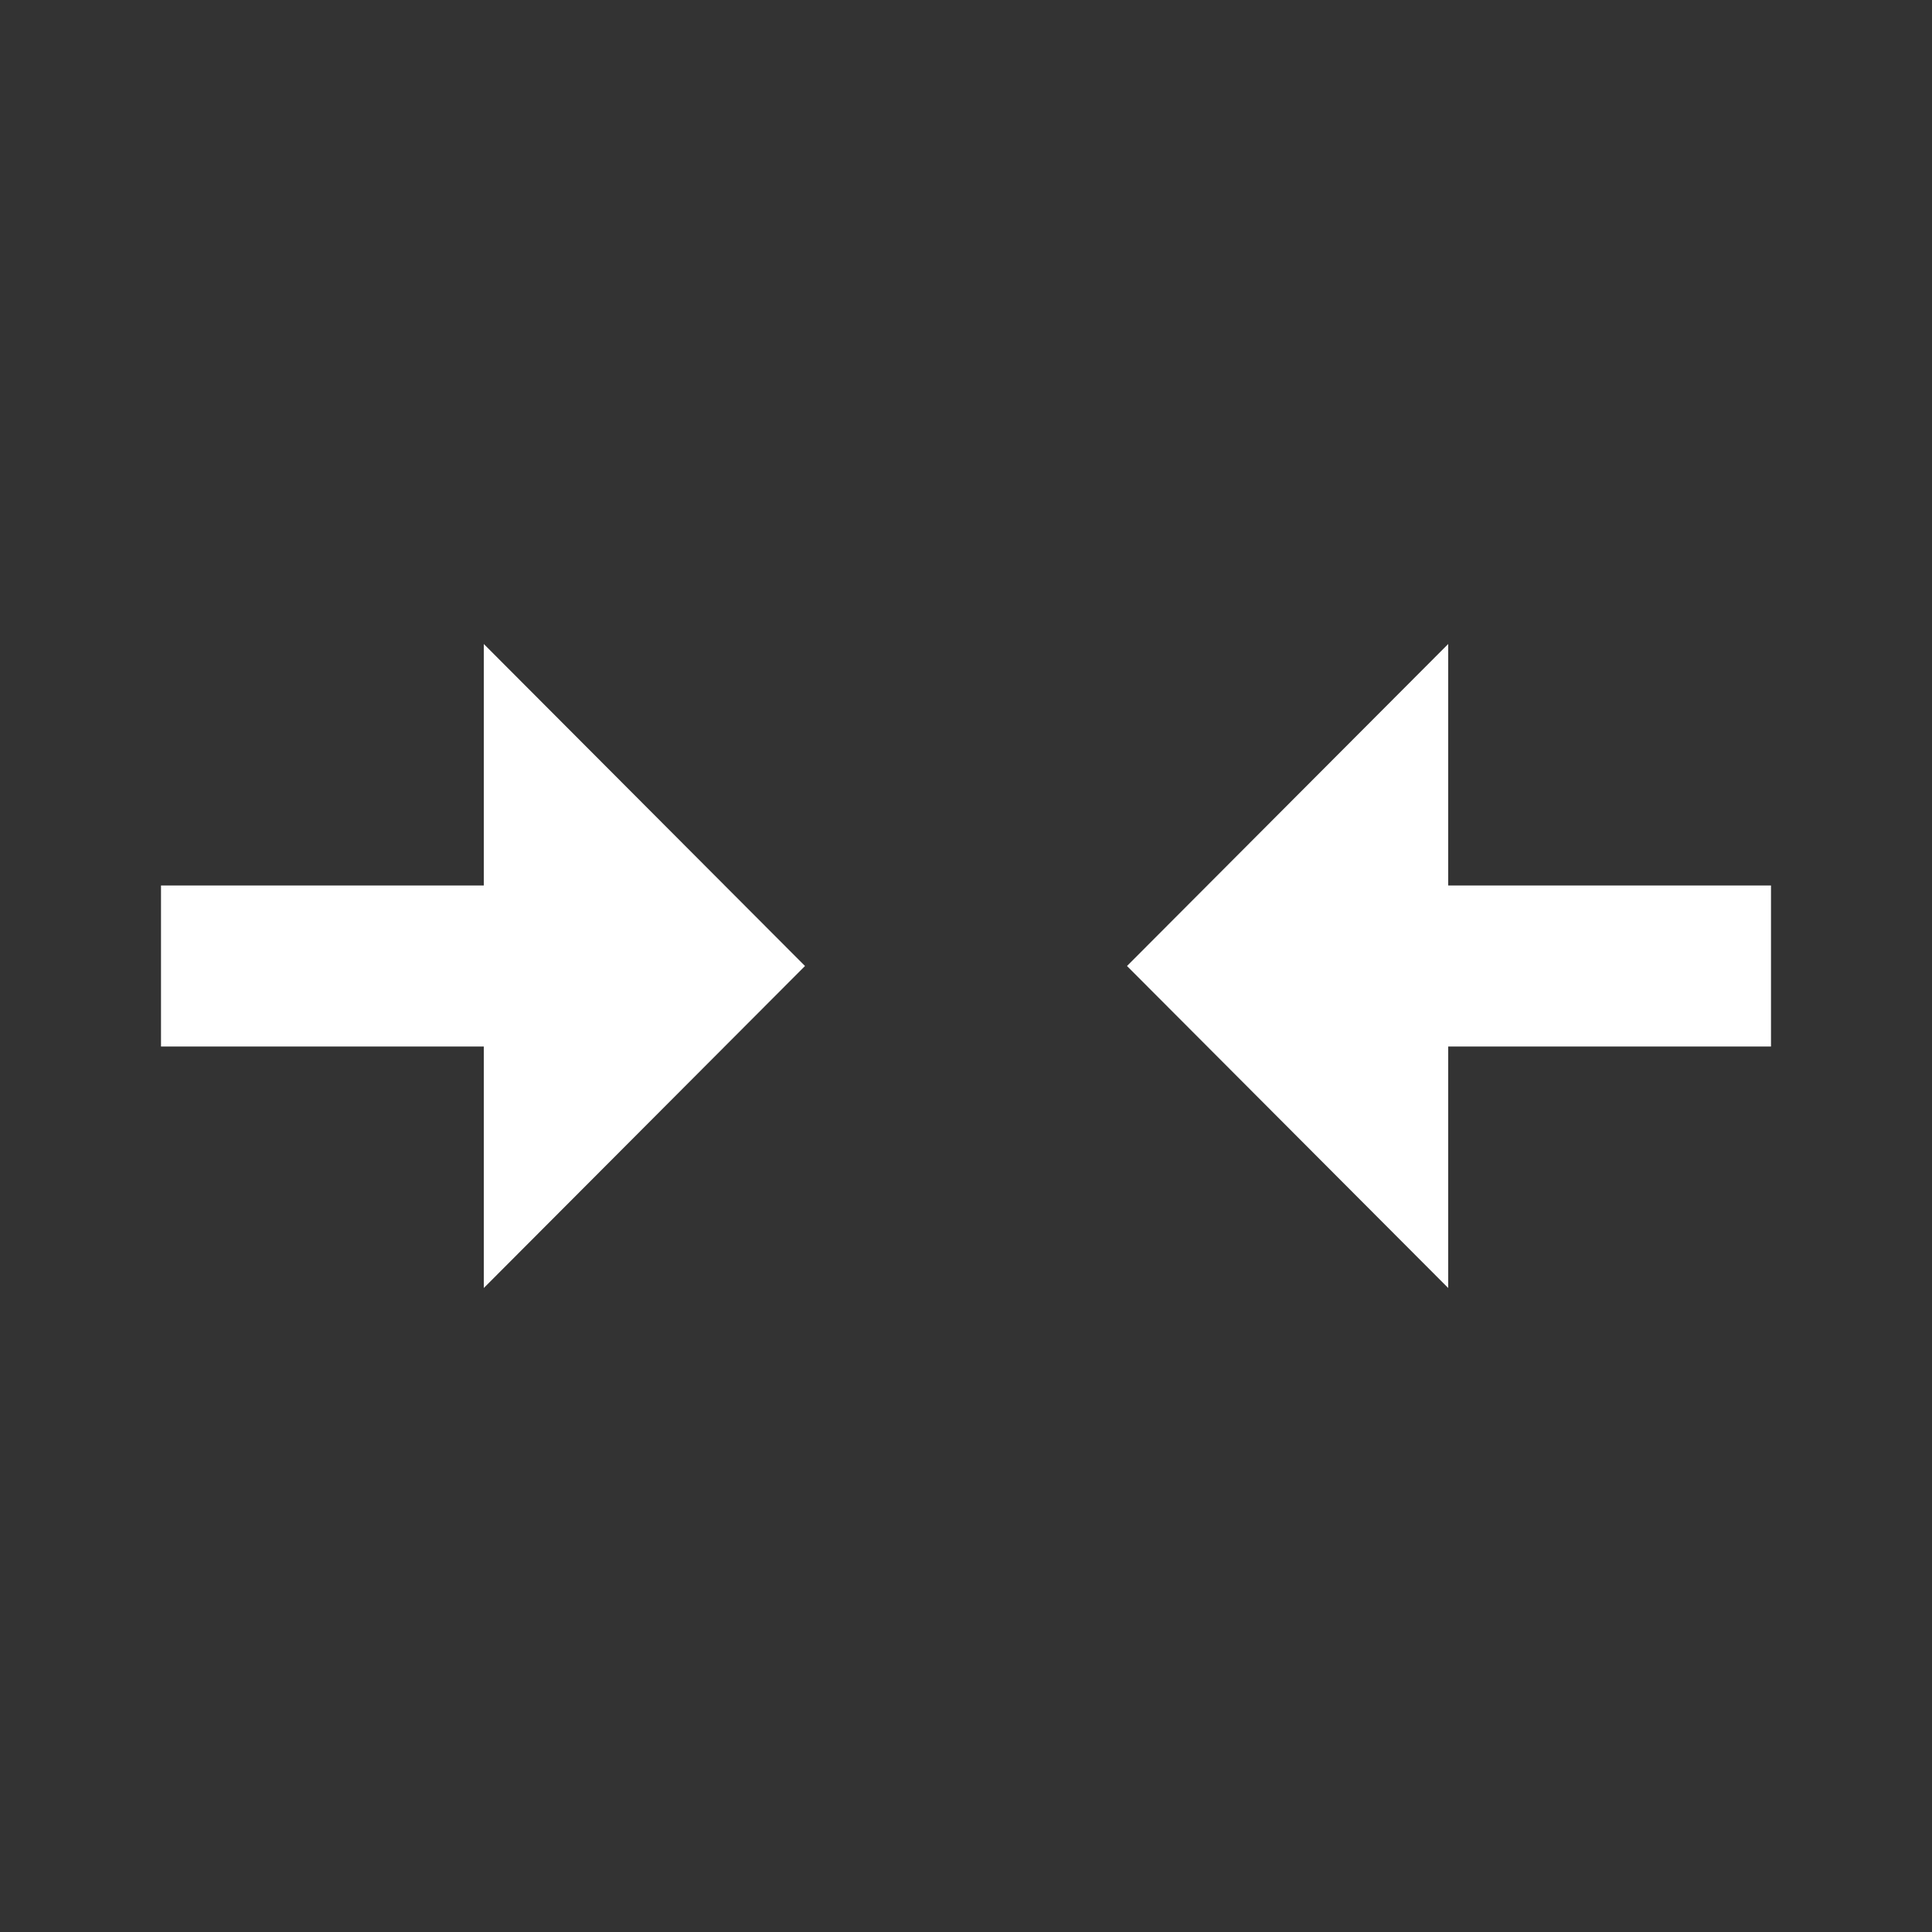 <svg width="24" height="24" viewBox="0 0 24 24" fill="none" xmlns="http://www.w3.org/2000/svg">
<rect x="0" y="0" width="24" height="24" fill="#333333" stroke="none"/>
<path d="M6.01 11H2V13H6.01V16L10 12L6.01 8V11Z" fill="white"/>
<path d="M17.99 11H22V13H17.99V16L14 12L17.99 8V11Z" fill="white"/>
</svg>
